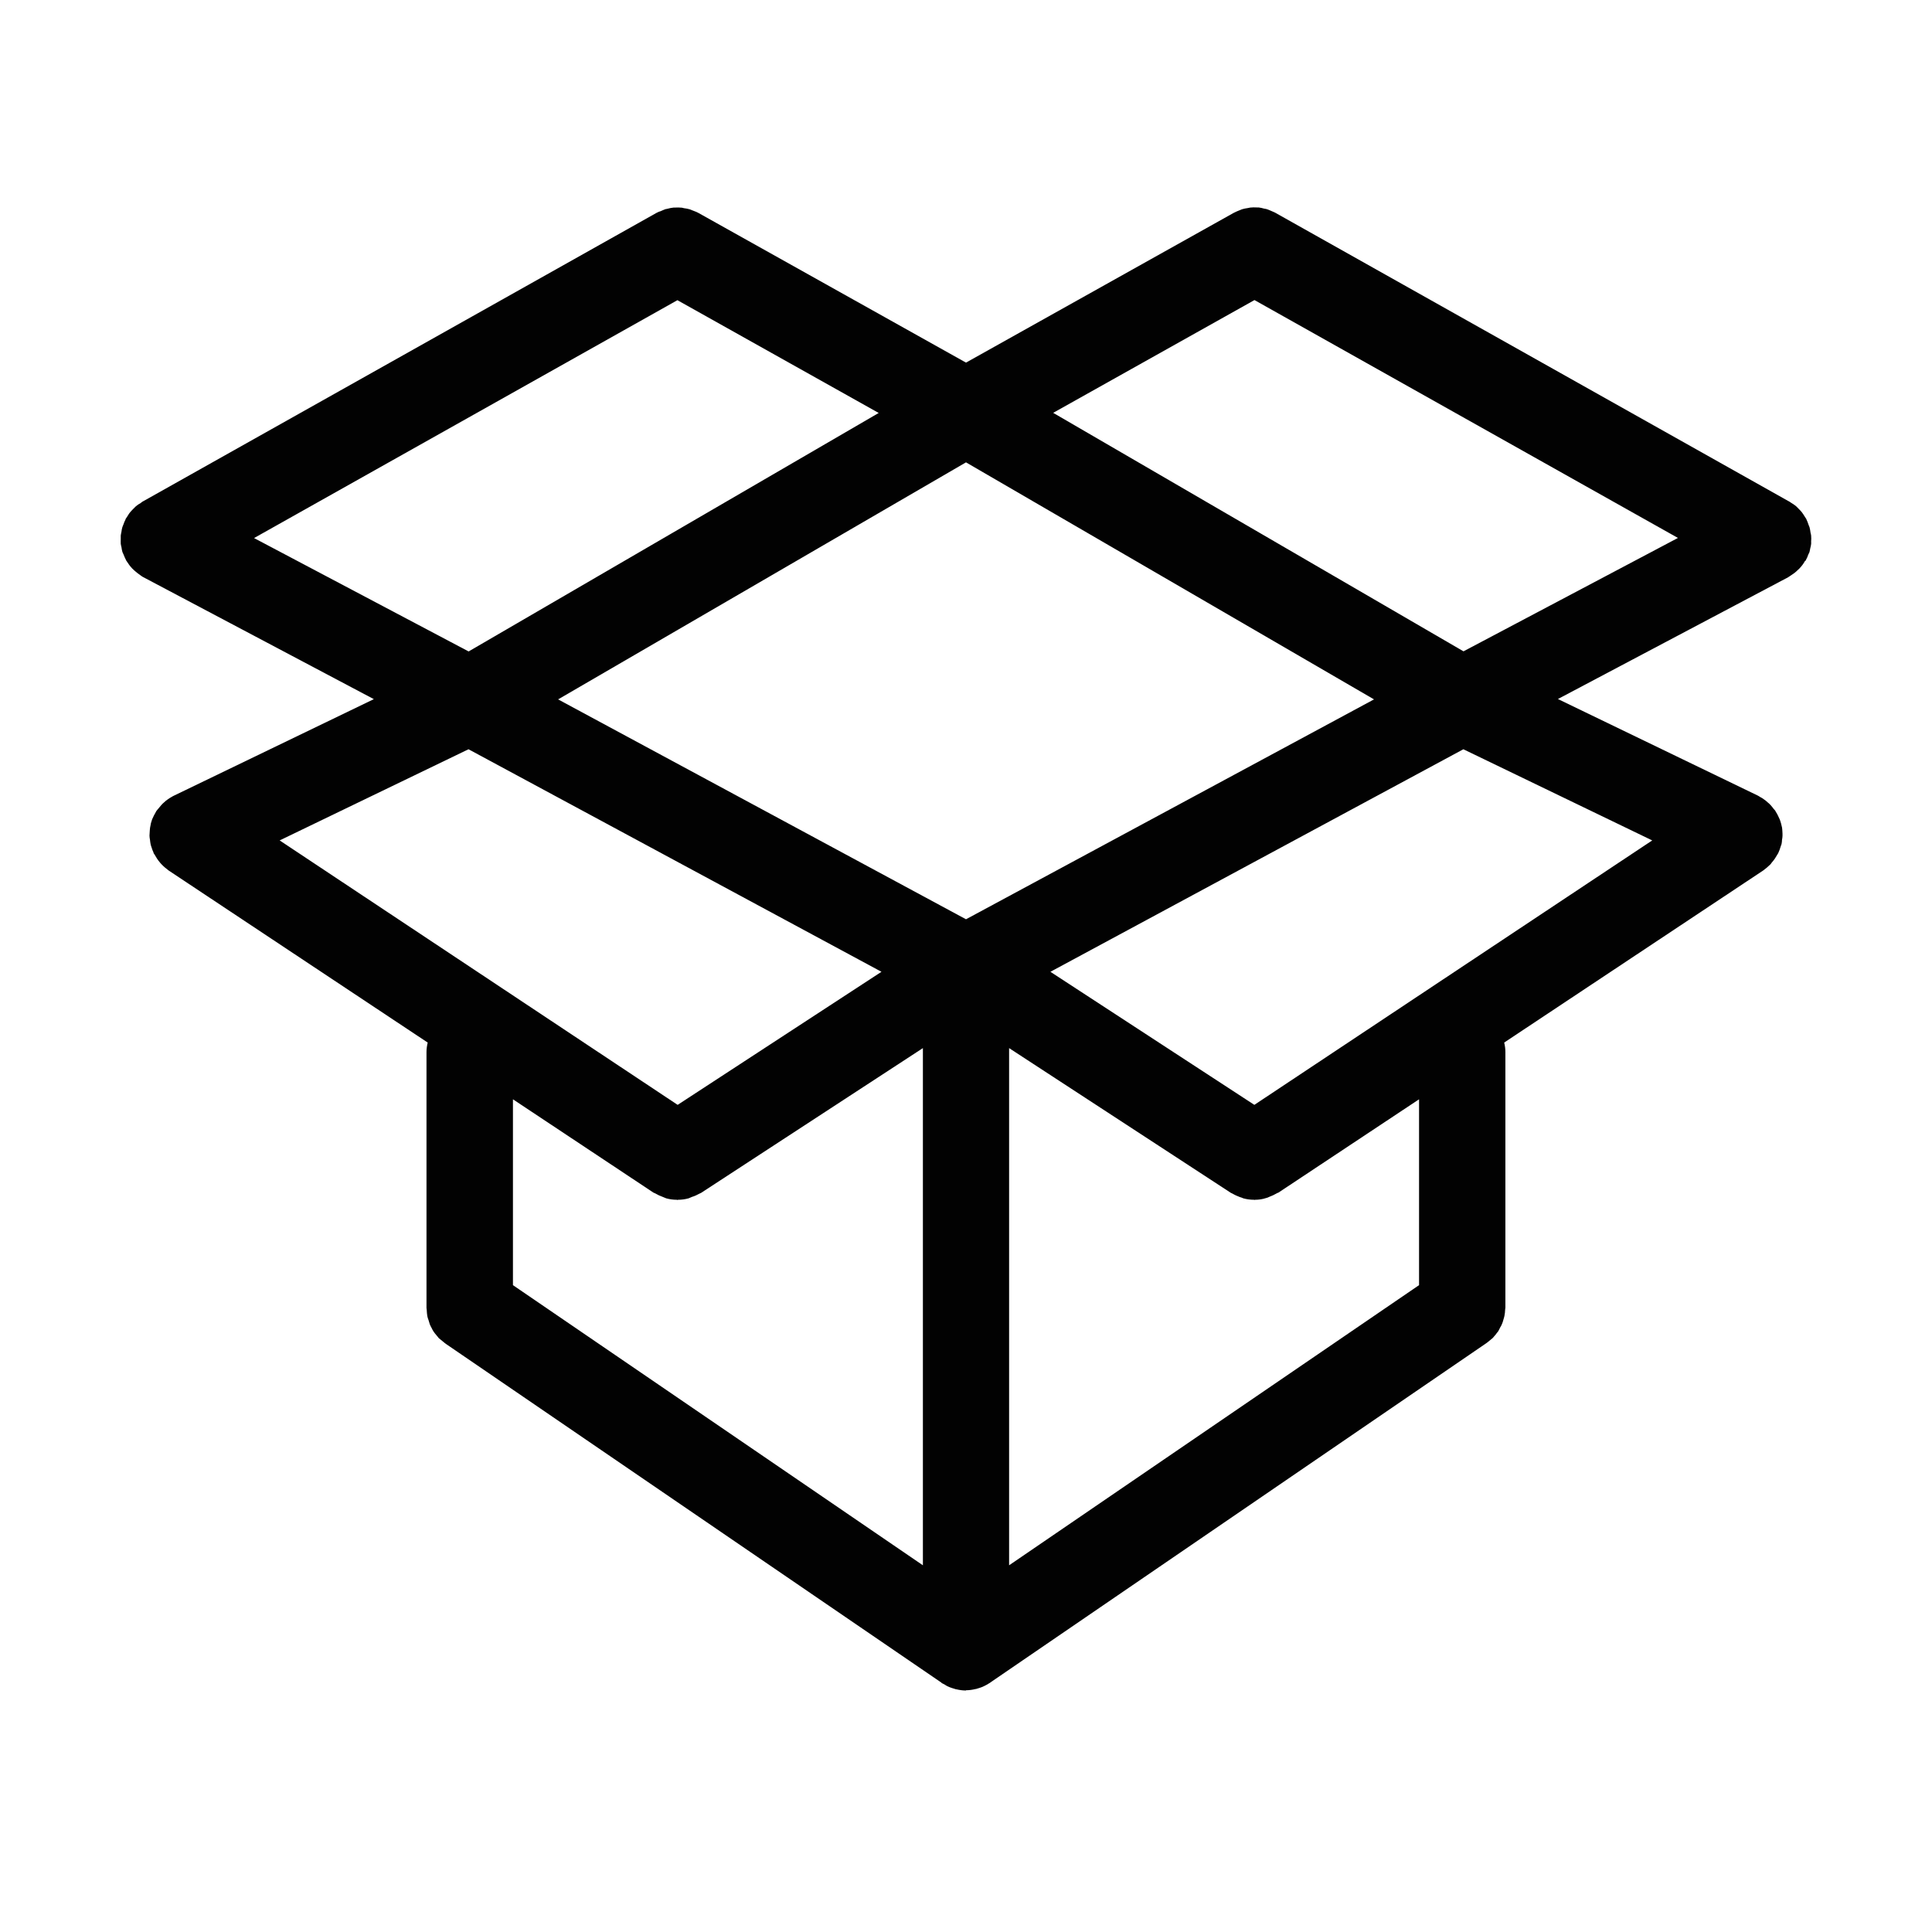 <?xml version="1.0" encoding="utf-8"?>
<!-- Generator: Adobe Illustrator 16.0.0, SVG Export Plug-In . SVG Version: 6.00 Build 0)  -->
<!DOCTYPE svg PUBLIC "-//W3C//DTD SVG 1.1//EN" "http://www.w3.org/Graphics/SVG/1.1/DTD/svg11.dtd">
<svg version="1.1" id="Layer_1" xmlns="http://www.w3.org/2000/svg" xmlns:xlink="http://www.w3.org/1999/xlink" x="0px" y="0px"
	 width="16px" height="16px" viewBox="0 0 16 16" enable-background="new 0 0 16 16" xml:space="preserve">
<path fill="#020202" d="M14.955,4.641c0-0.002,0-0.003,0.001-0.004c0.008-0.014,0.014-0.028,0.019-0.043
	c0.004-0.008,0.007-0.015,0.01-0.021c0.004-0.012,0.004-0.022,0.007-0.033c0.003-0.013,0.006-0.024,0.007-0.035
	c0.001-0.007,0-0.013,0-0.019C15,4.468,15.001,4.452,14.999,4.435c-0.001-0.008-0.003-0.016-0.005-0.024
	c-0.002-0.014-0.004-0.029-0.008-0.044c-0.002-0.007-0.006-0.013-0.008-0.02c-0.005-0.016-0.011-0.031-0.018-0.046
	C14.96,4.3,14.959,4.299,14.959,4.298c-0.004-0.007-0.008-0.013-0.013-0.02c-0.008-0.012-0.015-0.025-0.024-0.036
	c-0.008-0.01-0.017-0.019-0.025-0.027c-0.008-0.008-0.015-0.016-0.023-0.023c-0.012-0.01-0.025-0.019-0.039-0.027
	c-0.006-0.003-0.01-0.008-0.016-0.011l-0.006-0.003c0,0-0.001,0-0.002-0.001l-4.246-2.386c-0.002-0.001-0.004-0.002-0.007-0.004
	c-0.011-0.005-0.021-0.009-0.032-0.014s-0.023-0.01-0.035-0.014c-0.007-0.002-0.014-0.003-0.021-0.004
	c-0.016-0.005-0.031-0.008-0.047-0.01c-0.006,0-0.011,0-0.016,0c-0.018-0.001-0.035-0.001-0.053,0.001
	c-0.007,0.001-0.014,0.003-0.02,0.004c-0.016,0.002-0.031,0.005-0.048,0.01c-0.008,0.003-0.015,0.006-0.022,0.009
	c-0.015,0.006-0.028,0.011-0.043,0.019c-0.002,0.001-0.004,0.002-0.006,0.003L8,3.003L5.785,1.764
	C5.783,1.763,5.781,1.762,5.779,1.761C5.765,1.753,5.75,1.749,5.736,1.743C5.729,1.74,5.722,1.737,5.714,1.734
	c-0.017-0.005-0.033-0.008-0.05-0.01C5.659,1.723,5.653,1.721,5.647,1.72C5.628,1.718,5.609,1.718,5.591,1.719
	c-0.004,0-0.008,0-0.012,0c-0.018,0.002-0.035,0.005-0.052,0.01C5.521,1.731,5.516,1.731,5.511,1.732
	c-0.014,0.005-0.026,0.011-0.04,0.017C5.462,1.751,5.452,1.755,5.443,1.76C5.441,1.761,5.438,1.762,5.435,1.764L1.188,4.15
	c0,0,0,0,0,0L1.182,4.153C1.175,4.157,1.17,4.162,1.165,4.166C1.152,4.173,1.138,4.182,1.126,4.192
	C1.118,4.2,1.11,4.208,1.102,4.216C1.094,4.225,1.085,4.233,1.078,4.242C1.068,4.253,1.061,4.267,1.053,4.279
	C1.049,4.286,1.044,4.291,1.041,4.297C1.04,4.298,1.04,4.3,1.04,4.301C1.032,4.315,1.027,4.33,1.022,4.344
	C1.019,4.352,1.015,4.359,1.013,4.367C1.009,4.378,1.008,4.39,1.006,4.403C1.004,4.414,1.001,4.424,1,4.435C1,4.445,1,4.455,1,4.463
	c0,0.014-0.001,0.027,0,0.041c0.001,0.009,0.004,0.019,0.006,0.028c0.002,0.014,0.004,0.027,0.008,0.04
	C1.018,4.58,1.021,4.586,1.024,4.594C1.03,4.609,1.036,4.624,1.043,4.637c0,0.001,0.001,0.002,0.001,0.004
	C1.046,4.643,1.049,4.645,1.05,4.649C1.063,4.67,1.078,4.69,1.095,4.708C1.101,4.714,1.107,4.72,1.114,4.726
	c0.015,0.014,0.032,0.026,0.05,0.039c0.006,0.004,0.012,0.009,0.019,0.013C1.186,4.78,1.188,4.78,1.189,4.781L3.096,5.79l-1.657,0.8
	C1.433,6.592,1.427,6.597,1.421,6.6C1.409,6.607,1.398,6.613,1.388,6.621C1.378,6.627,1.37,6.635,1.361,6.643
	S1.343,6.658,1.336,6.667c-0.009,0.01-0.017,0.021-0.025,0.03c-0.005,0.006-0.01,0.011-0.014,0.017
	C1.295,6.715,1.294,6.719,1.292,6.722C1.286,6.733,1.28,6.745,1.274,6.755c-0.005,0.011-0.01,0.021-0.014,0.03
	c-0.004,0.011-0.006,0.021-0.01,0.032C1.248,6.831,1.245,6.841,1.243,6.853S1.241,6.875,1.24,6.885
	C1.239,6.898,1.238,6.91,1.238,6.92c0,0.013,0.002,0.023,0.004,0.034C1.243,6.966,1.245,6.979,1.247,6.99
	C1.249,7,1.252,7.009,1.256,7.02C1.26,7.033,1.264,7.045,1.27,7.057c0.001,0.004,0.002,0.006,0.003,0.01
	C1.275,7.07,1.278,7.073,1.28,7.077c0.013,0.022,0.026,0.045,0.044,0.065c0.004,0.004,0.007,0.01,0.012,0.014
	c0.019,0.02,0.039,0.037,0.062,0.054l2.144,1.424c-0.006,0.025-0.01,0.052-0.01,0.079v2.116l0,0v0.002
	c0,0.006,0.002,0.012,0.002,0.018c0.001,0.018,0.002,0.035,0.005,0.051c0.002,0.012,0.006,0.021,0.01,0.033
	c0.003,0.012,0.006,0.021,0.01,0.033c0.004,0.012,0.01,0.021,0.015,0.031c0.005,0.01,0.01,0.021,0.017,0.031
	c0.006,0.01,0.014,0.018,0.021,0.027c0.008,0.008,0.014,0.018,0.022,0.027c0.012,0.01,0.025,0.021,0.038,0.031
	c0.006,0.004,0.01,0.01,0.016,0.012l0.001,0.002l0,0l4.109,2.809c0,0.002,0,0.002,0,0.002c0.007,0.004,0.016,0.008,0.024,0.012
	c0.008,0.006,0.016,0.01,0.023,0.014c0.013,0.006,0.026,0.012,0.04,0.016c0.006,0.002,0.013,0.004,0.02,0.006
	c0.005,0.002,0.01,0.004,0.015,0.004c0.026,0.006,0.052,0.01,0.079,0.01c0,0,0,0.002,0,0.002l0,0h0l0,0l0,0C8,14,8,13.998,8,13.998
	c0.027,0,0.053-0.004,0.078-0.01c0.006,0,0.01-0.002,0.016-0.004c0.007-0.002,0.014-0.004,0.02-0.006
	c0.014-0.004,0.027-0.01,0.039-0.016c0.008-0.004,0.016-0.008,0.023-0.012c0.008-0.006,0.017-0.01,0.023-0.014
	c0.001,0,0.002,0,0.002-0.002l4.109-2.811c0.007-0.004,0.012-0.01,0.018-0.014c0.012-0.01,0.025-0.02,0.035-0.029
	c0.009-0.01,0.016-0.02,0.023-0.027c0.006-0.01,0.014-0.018,0.021-0.027c0.006-0.01,0.011-0.021,0.016-0.031
	c0.006-0.01,0.012-0.02,0.016-0.031c0.005-0.012,0.008-0.021,0.011-0.033s0.007-0.021,0.009-0.033
	c0.004-0.018,0.005-0.035,0.006-0.053c0-0.004,0.002-0.01,0.002-0.016v-0.002l0,0V8.712c0-0.027-0.004-0.054-0.01-0.078l2.145-1.425
	c0.022-0.016,0.043-0.034,0.062-0.053c0.004-0.005,0.007-0.011,0.011-0.015c0.018-0.02,0.032-0.042,0.045-0.065
	c0.002-0.003,0.004-0.006,0.006-0.01c0.002-0.003,0.002-0.006,0.004-0.009c0.006-0.013,0.01-0.025,0.014-0.038
	c0.004-0.011,0.006-0.02,0.01-0.029c0.002-0.012,0.004-0.023,0.004-0.036c0.002-0.011,0.004-0.021,0.004-0.033s0-0.023-0.001-0.035
	s-0.001-0.021-0.003-0.033c-0.002-0.011-0.006-0.022-0.008-0.033c-0.004-0.012-0.006-0.023-0.011-0.034
	c-0.004-0.01-0.009-0.019-0.013-0.028c-0.006-0.013-0.012-0.024-0.02-0.036c-0.002-0.002-0.002-0.006-0.004-0.008
	c-0.004-0.006-0.01-0.011-0.014-0.016c-0.008-0.011-0.016-0.021-0.025-0.031c-0.008-0.009-0.016-0.016-0.025-0.023
	c-0.008-0.008-0.018-0.016-0.027-0.022C14.6,6.613,14.588,6.606,14.576,6.6c-0.006-0.003-0.012-0.009-0.018-0.011l-1.656-0.8
	l1.906-1.008c0.002-0.002,0.004-0.002,0.006-0.004c0.006-0.004,0.012-0.008,0.018-0.012c0.02-0.013,0.037-0.025,0.053-0.041
	c0.006-0.005,0.012-0.011,0.018-0.017c0.018-0.019,0.033-0.039,0.045-0.061C14.951,4.645,14.953,4.643,14.955,4.641z M10.388,9.15
	L8.699,8.048l3.42-1.843l1.564,0.755L10.388,9.15z M5.612,9.15L2.316,6.96l1.564-0.755l3.42,1.843L5.612,9.15z M5.61,2.486
	l1.667,0.934L3.881,5.395L2.104,4.456L5.61,2.486z M8,7.613L4.622,5.792L8,3.829l3.379,1.963L8,7.613z M8.722,3.419l1.667-0.934
	l3.507,1.97l-1.776,0.939L8.722,3.419z M5.412,9.877c0.004,0.002,0.009,0.004,0.014,0.006c0.02,0.012,0.04,0.021,0.062,0.029
	C5.497,9.916,5.506,9.92,5.517,9.924c0.029,0.008,0.059,0.012,0.089,0.012c0.001,0,0.002,0.002,0.004,0.002l0,0h0
	c0.001,0,0.002-0.002,0.004-0.002c0.03,0,0.06-0.004,0.089-0.012c0.01-0.004,0.019-0.008,0.028-0.012
	c0.021-0.006,0.042-0.016,0.062-0.027c0.004-0.002,0.009-0.004,0.013-0.006L7.643,8.68v4.283l-3.395-2.32V9.104L5.412,9.877z
	 M11.752,10.643l-3.395,2.32V8.68l1.837,1.199c0.005,0.002,0.009,0.004,0.013,0.006c0.02,0.012,0.041,0.021,0.062,0.029
	c0.01,0.002,0.018,0.006,0.027,0.01c0.029,0.008,0.06,0.012,0.09,0.012c0.001,0,0.002,0.002,0.004,0.002l0,0l0,0
	c0,0,0.001-0.002,0.002-0.002c0.031,0,0.062-0.004,0.092-0.014c0.01-0.002,0.019-0.006,0.027-0.01
	c0.022-0.008,0.043-0.018,0.062-0.029c0.005-0.004,0.01-0.004,0.014-0.006l1.165-0.773L11.752,10.643L11.752,10.643z"/>
</svg>
